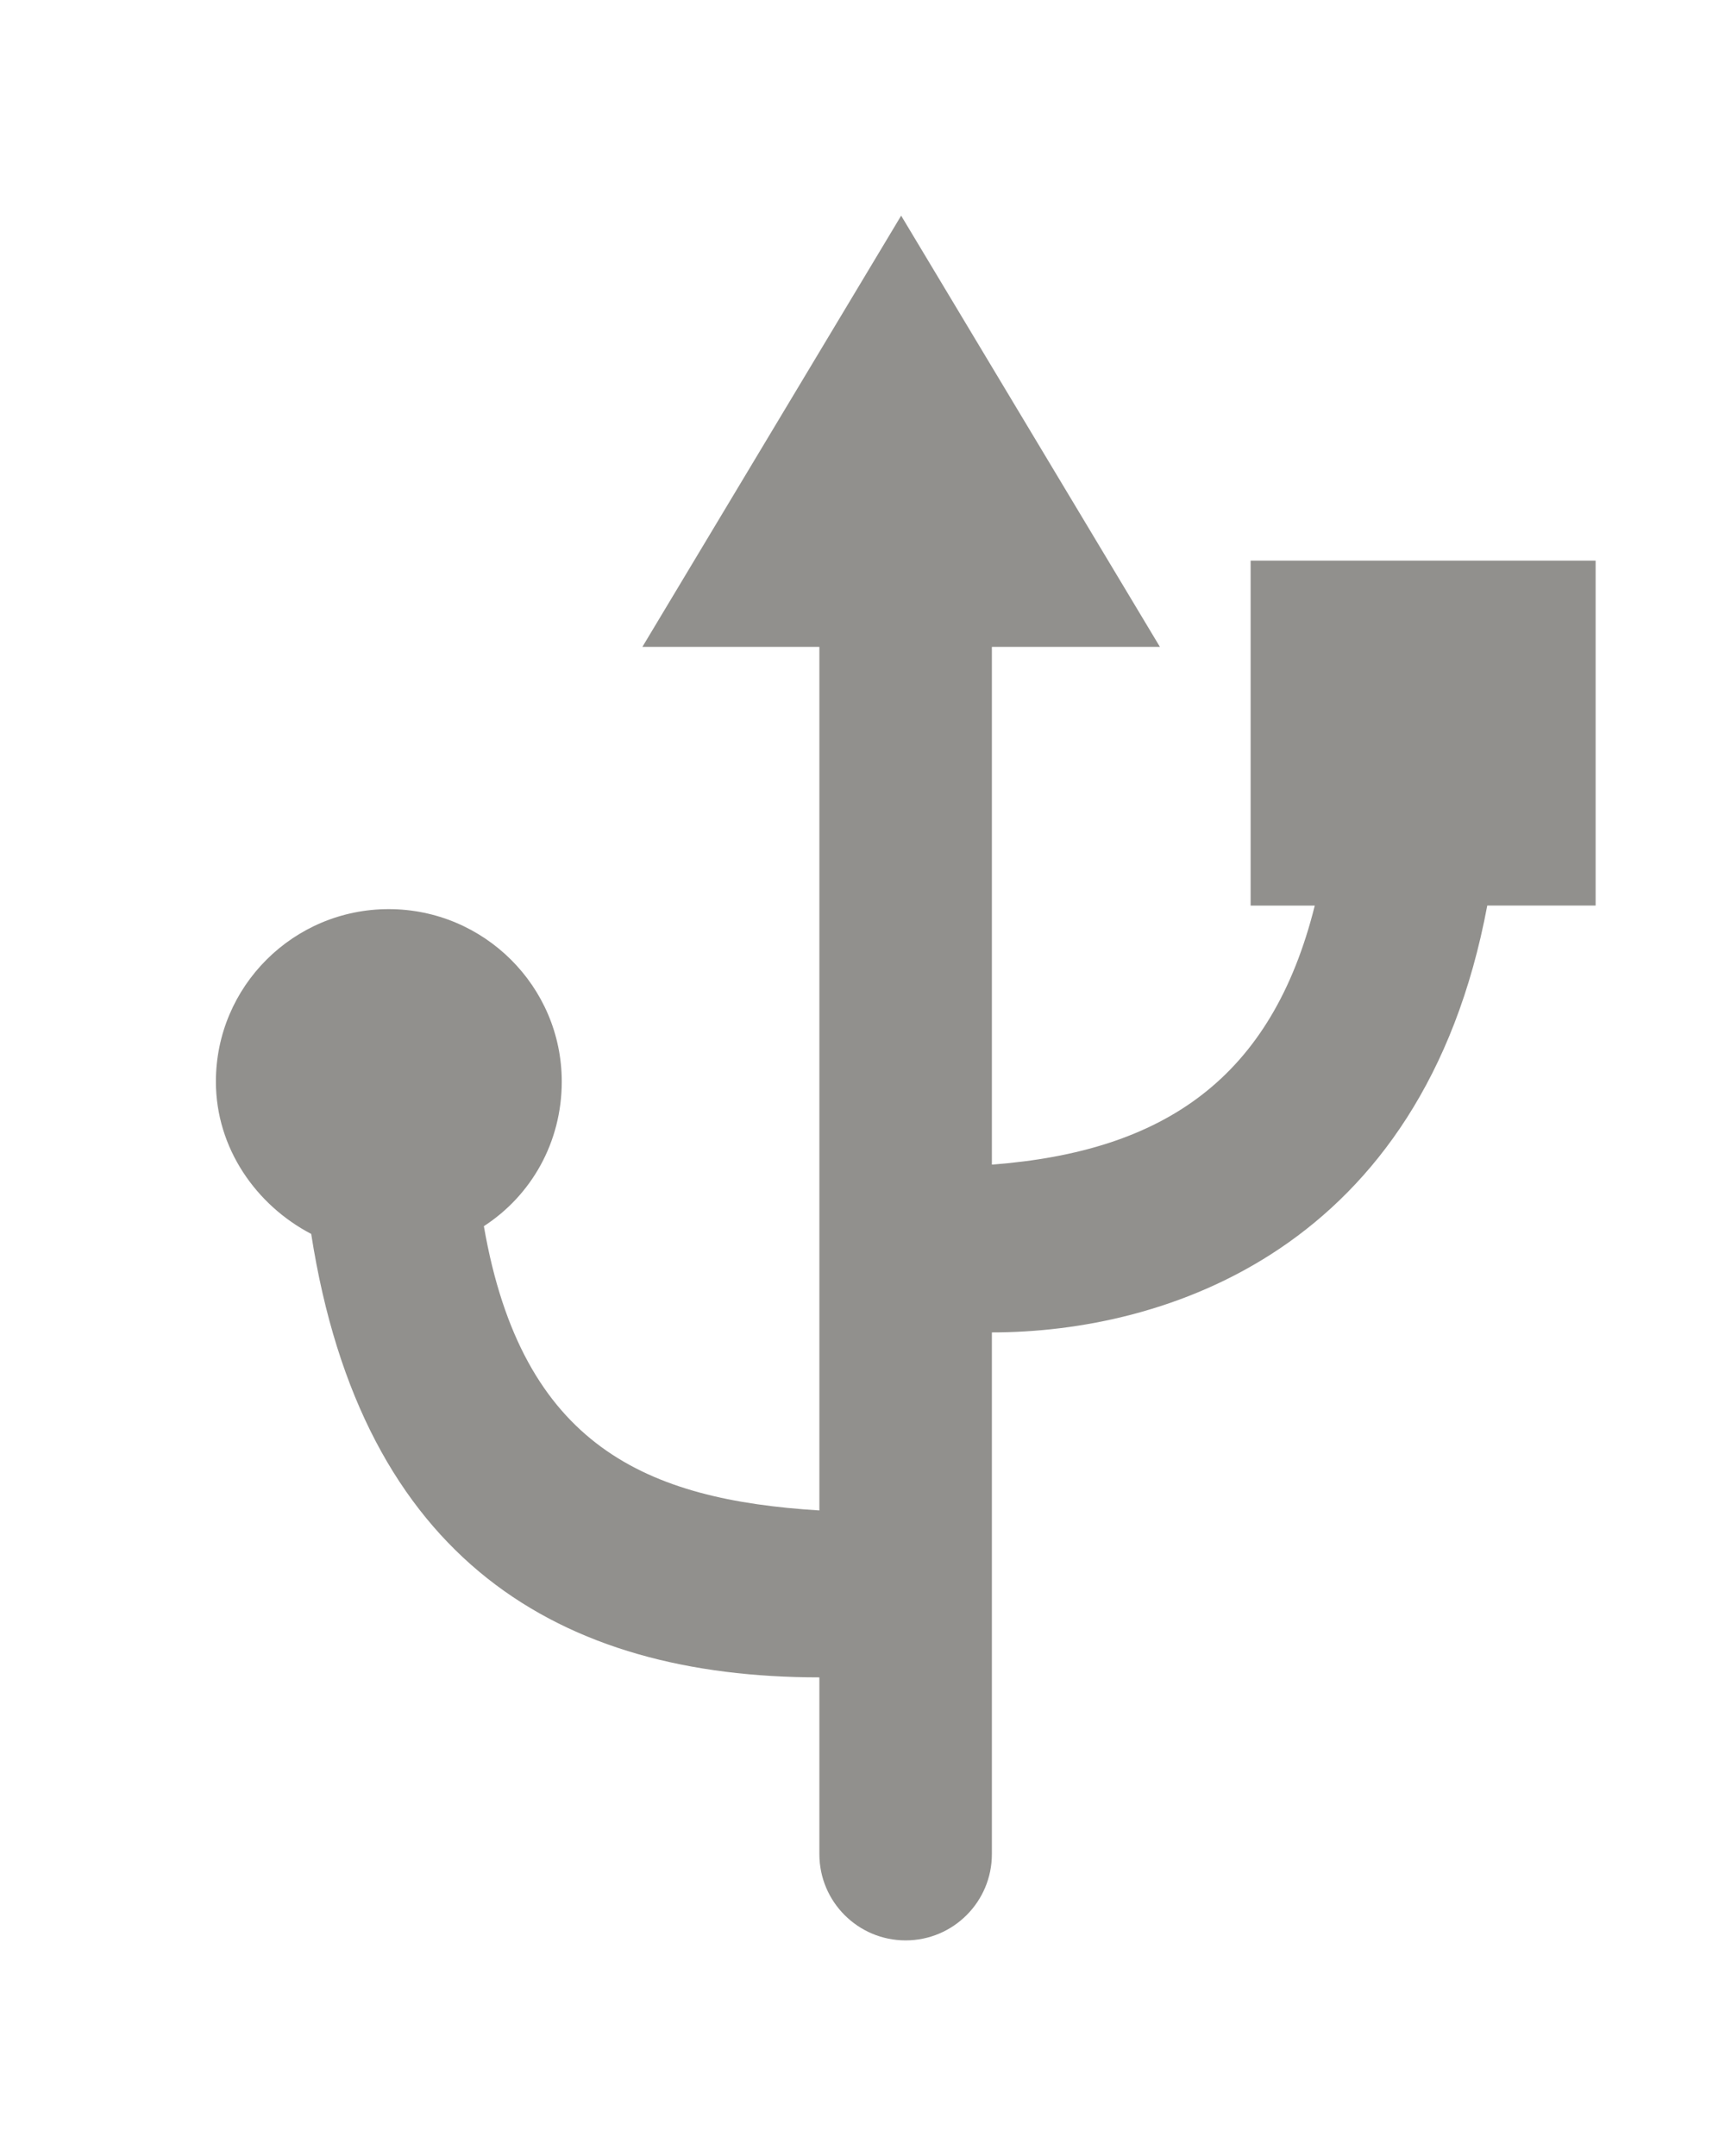 <!-- Generated by IcoMoon.io -->
<svg version="1.1" xmlns="http://www.w3.org/2000/svg" width="32" height="40" viewBox="0 0 32 40">
<title>mp-usb-</title>
<path fill="#91908d" d="M29.6 16.8h-2.010c-1.197 6.4-5.99 7.92-9.19 7.92v9.68c0 0.883-0.717 1.6-1.6 1.6s-1.6-0.717-1.6-1.6v-3.28c-4.8 0-8.482-2.155-9.427-8.227-1.022-0.534-1.768-1.592-1.768-2.826 0-1.768 1.438-3.2 3.206-3.2 1.766 0 3.21 1.432 3.21 3.2 0 1.126-0.565 2.112-1.445 2.682 0.709 4.090 3.024 5.077 6.224 5.274v-16.022h-3.283l4.8-8 4.8 8h-3.117v9.606c3.2-0.243 5.192-1.606 5.99-4.806h-1.19v-6.4h6.4v6.4z"></path>
</svg>
